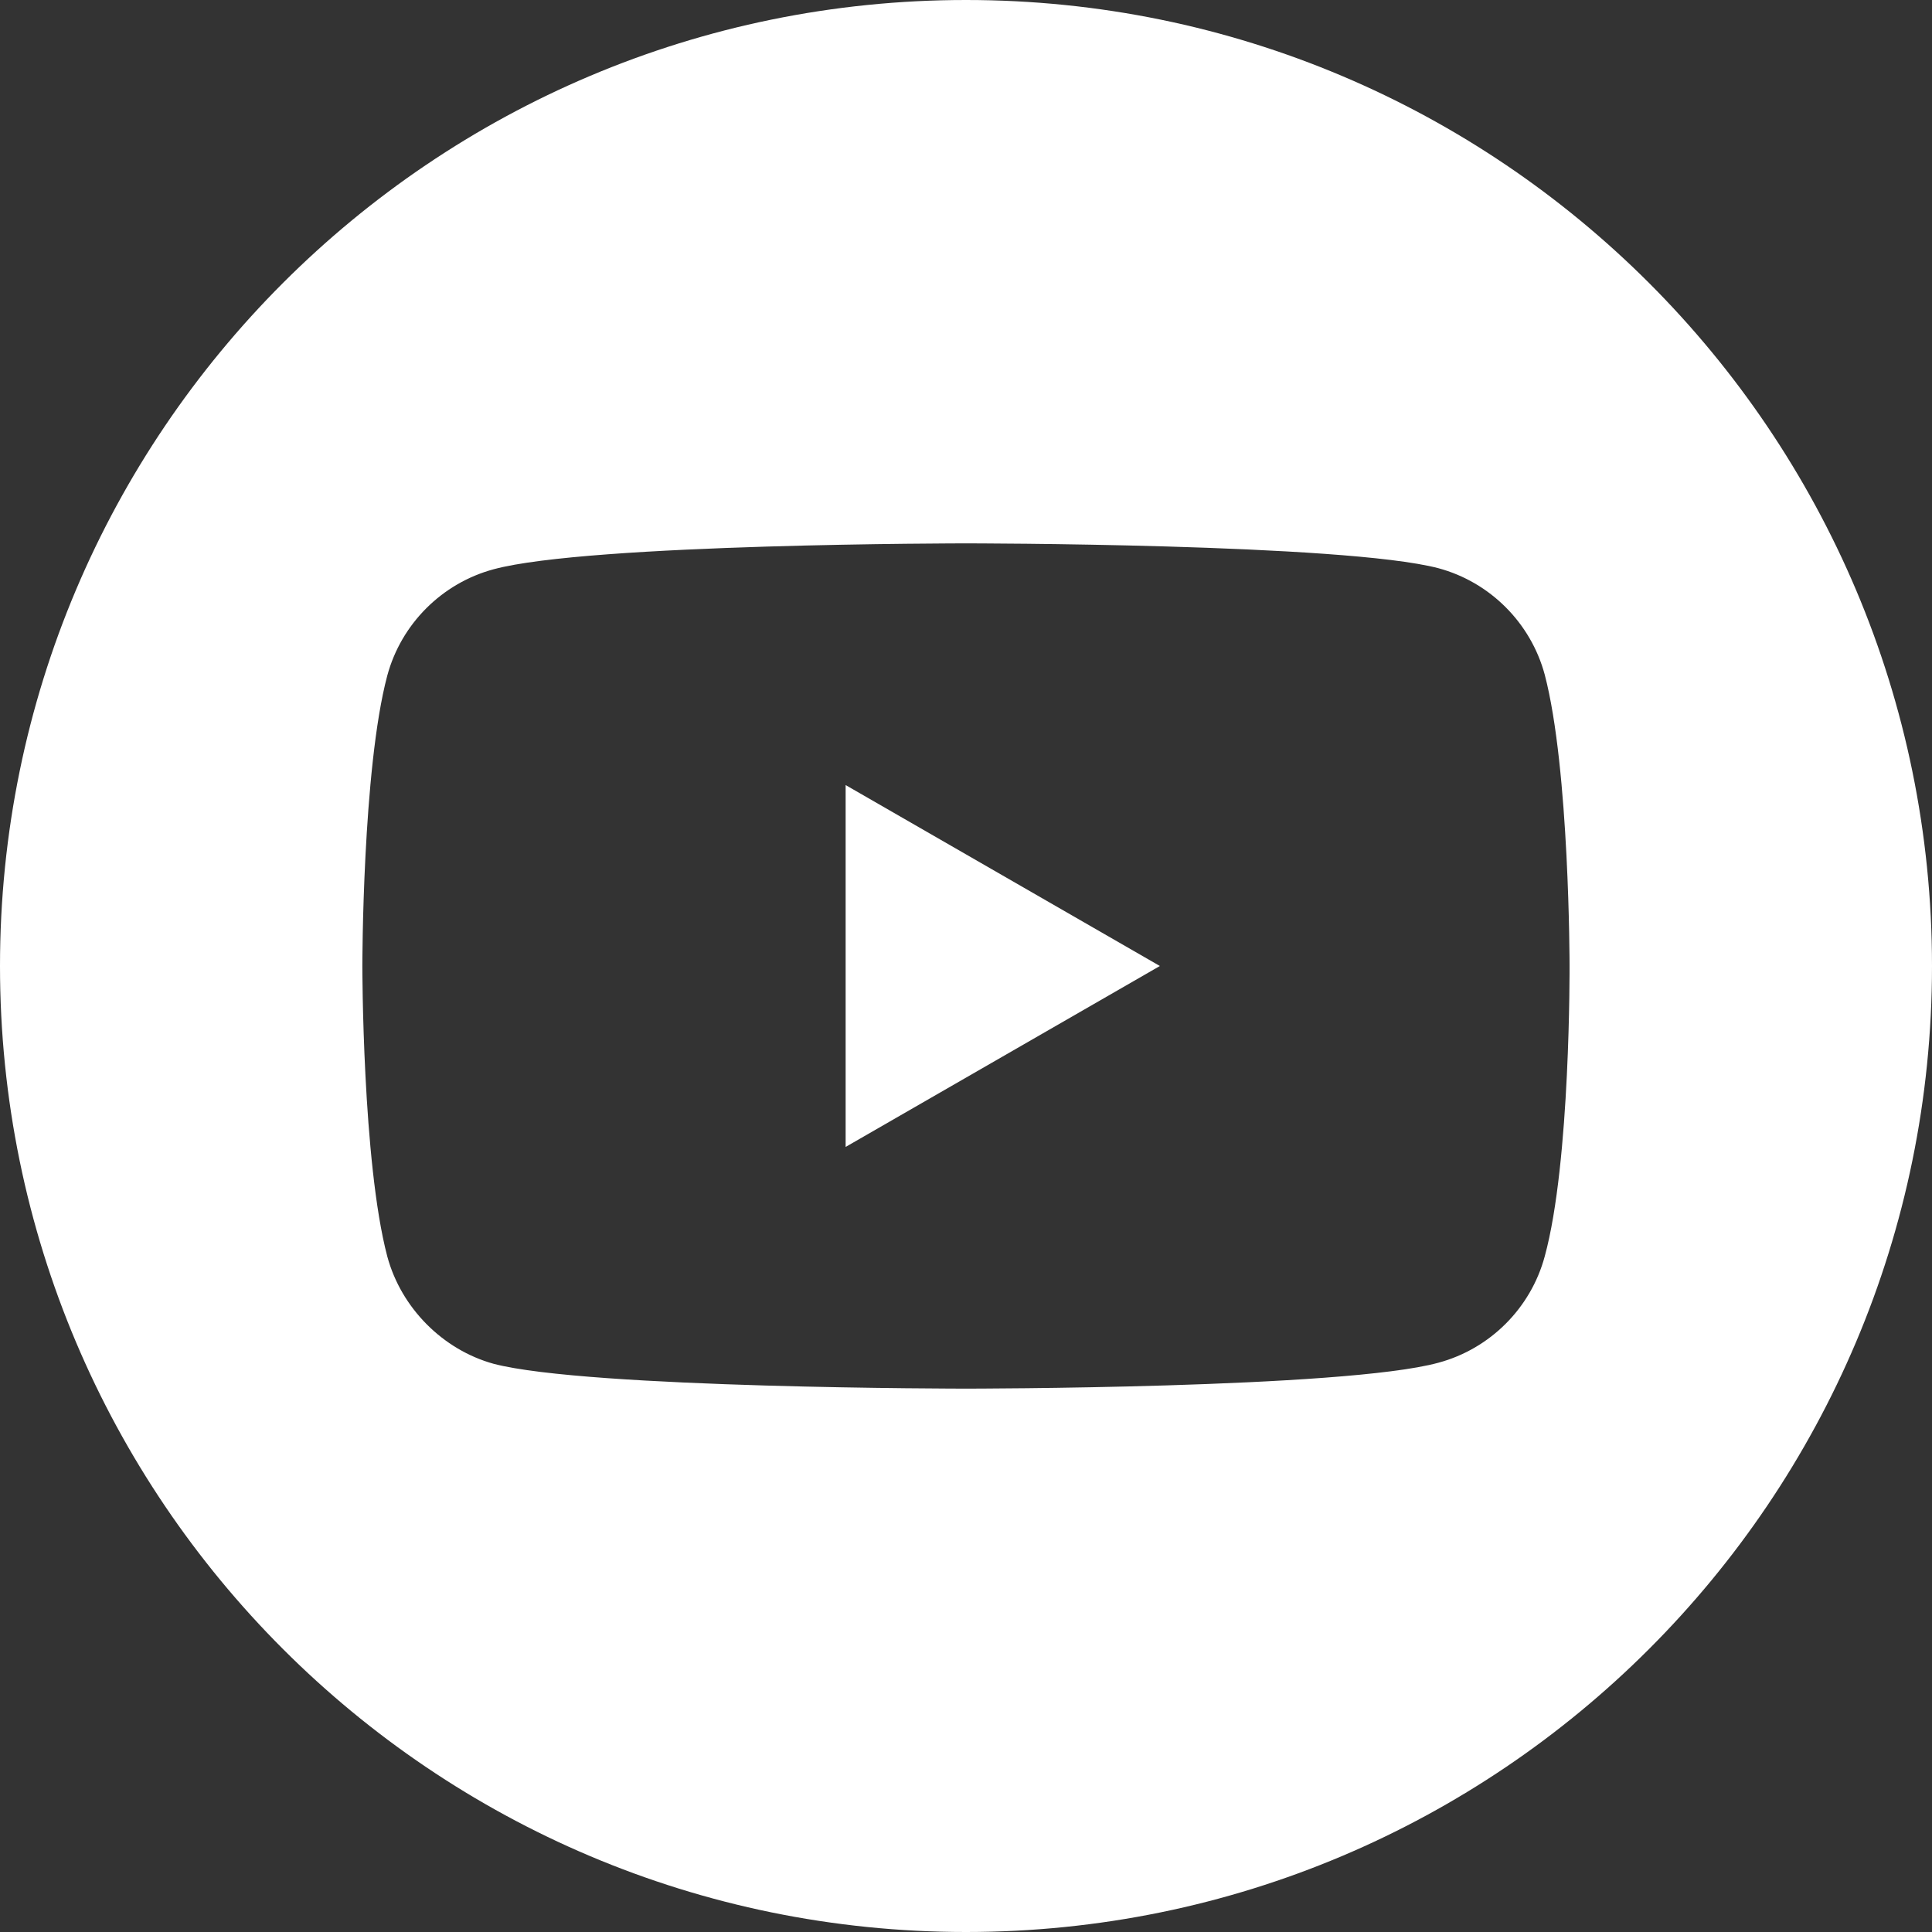 <svg width="20" height="20" viewBox="0 0 20 20" fill="none" xmlns="http://www.w3.org/2000/svg">
<rect x="0" y="0" width="20" height="20" fill="#333333" stroke="none"/>
<g clip-path="url(#clip0_128_431)">
<path d="M8.754 8.127L12.007 10L8.754 11.873V8.127Z" fill="white"/>
<path d="M10 20C4.478 20 0 15.522 0 10C0 4.478 4.478 0 10 0C15.522 0 20 4.478 20 10C20 15.522 15.522 20 10 20ZM16.248 9.99C16.248 9.99 16.248 7.962 15.991 6.984C15.847 6.449 15.425 6.026 14.89 5.882C13.912 5.625 10 5.625 10 5.625C10 5.625 6.098 5.625 5.11 5.893C4.575 6.037 4.153 6.459 4.009 6.994C3.751 7.962 3.751 10 3.751 10C3.751 10 3.751 12.028 4.009 13.006C4.153 13.541 4.585 13.973 5.11 14.118C6.088 14.375 10 14.375 10 14.375C10 14.375 13.912 14.375 14.89 14.107C15.425 13.963 15.847 13.541 15.991 13.006C16.259 12.028 16.248 9.99 16.248 9.99Z" fill="white"/>
</g>
<defs>
<clipPath id="clip0_128_431">
<rect width="20" height="20" fill="white" transform="matrix(1 0 0 -1 0 20)"/>
</clipPath>
</defs>
</svg>

